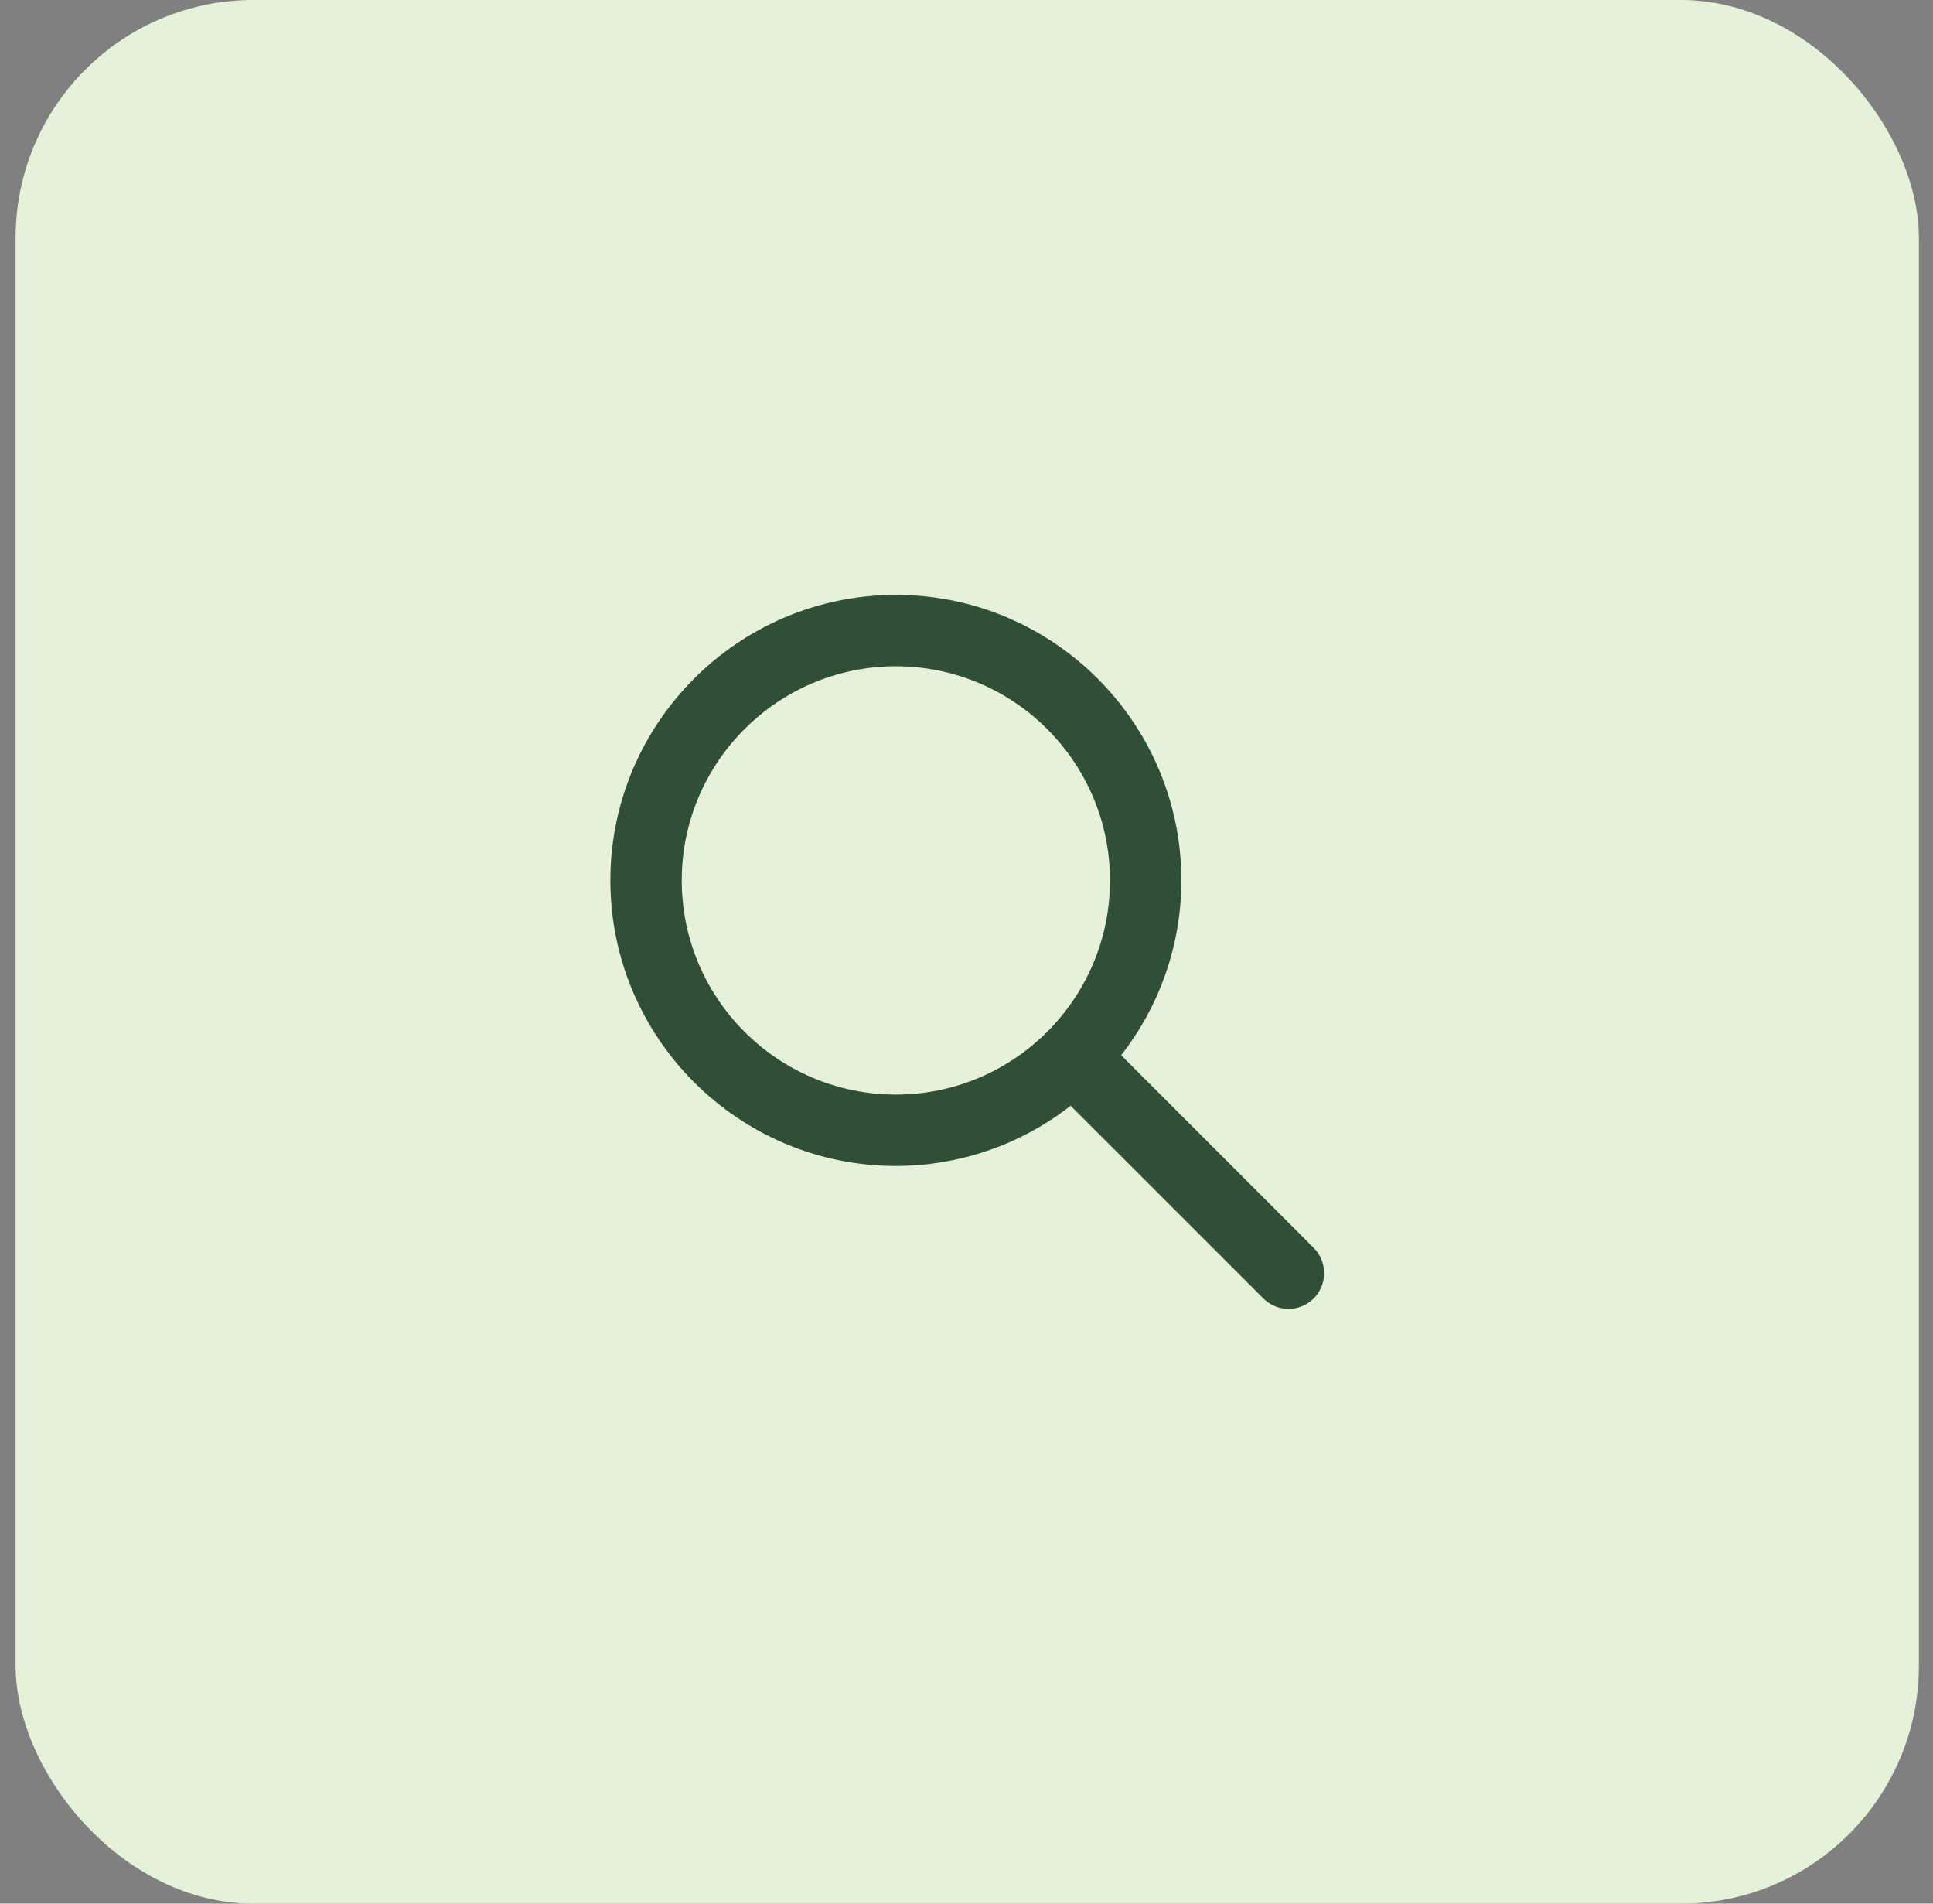 <svg width="65" height="64" viewBox="0 0 65 64" fill="none" xmlns="http://www.w3.org/2000/svg">
<rect x="0" y="0" width="65" height="64" fill="#808080" stroke="none"/>
<rect x="0.525" width="64" height="64" rx="8" fill="#E5F2D9"/>
<path d="M22.925 29.6C22.925 25.629 26.155 22.4 30.125 22.4C34.096 22.4 37.325 25.629 37.325 29.6C37.325 33.571 34.096 36.8 30.125 36.8C26.155 36.8 22.925 33.571 22.925 29.6ZM44.174 41.952L37.7 35.476C39.012 33.799 39.725 31.73 39.725 29.6C39.725 24.307 35.419 20 30.125 20C24.832 20 20.525 24.307 20.525 29.6C20.525 34.893 24.832 39.2 30.125 39.2C32.255 39.199 34.324 38.486 36.002 37.174L42.477 43.648C42.644 43.817 42.858 43.933 43.091 43.98C43.325 44.027 43.566 44.003 43.786 43.912C44.006 43.821 44.193 43.667 44.325 43.469C44.457 43.271 44.526 43.038 44.525 42.8C44.525 42.482 44.399 42.177 44.174 41.952Z" fill="#314E36"/>
</svg>
